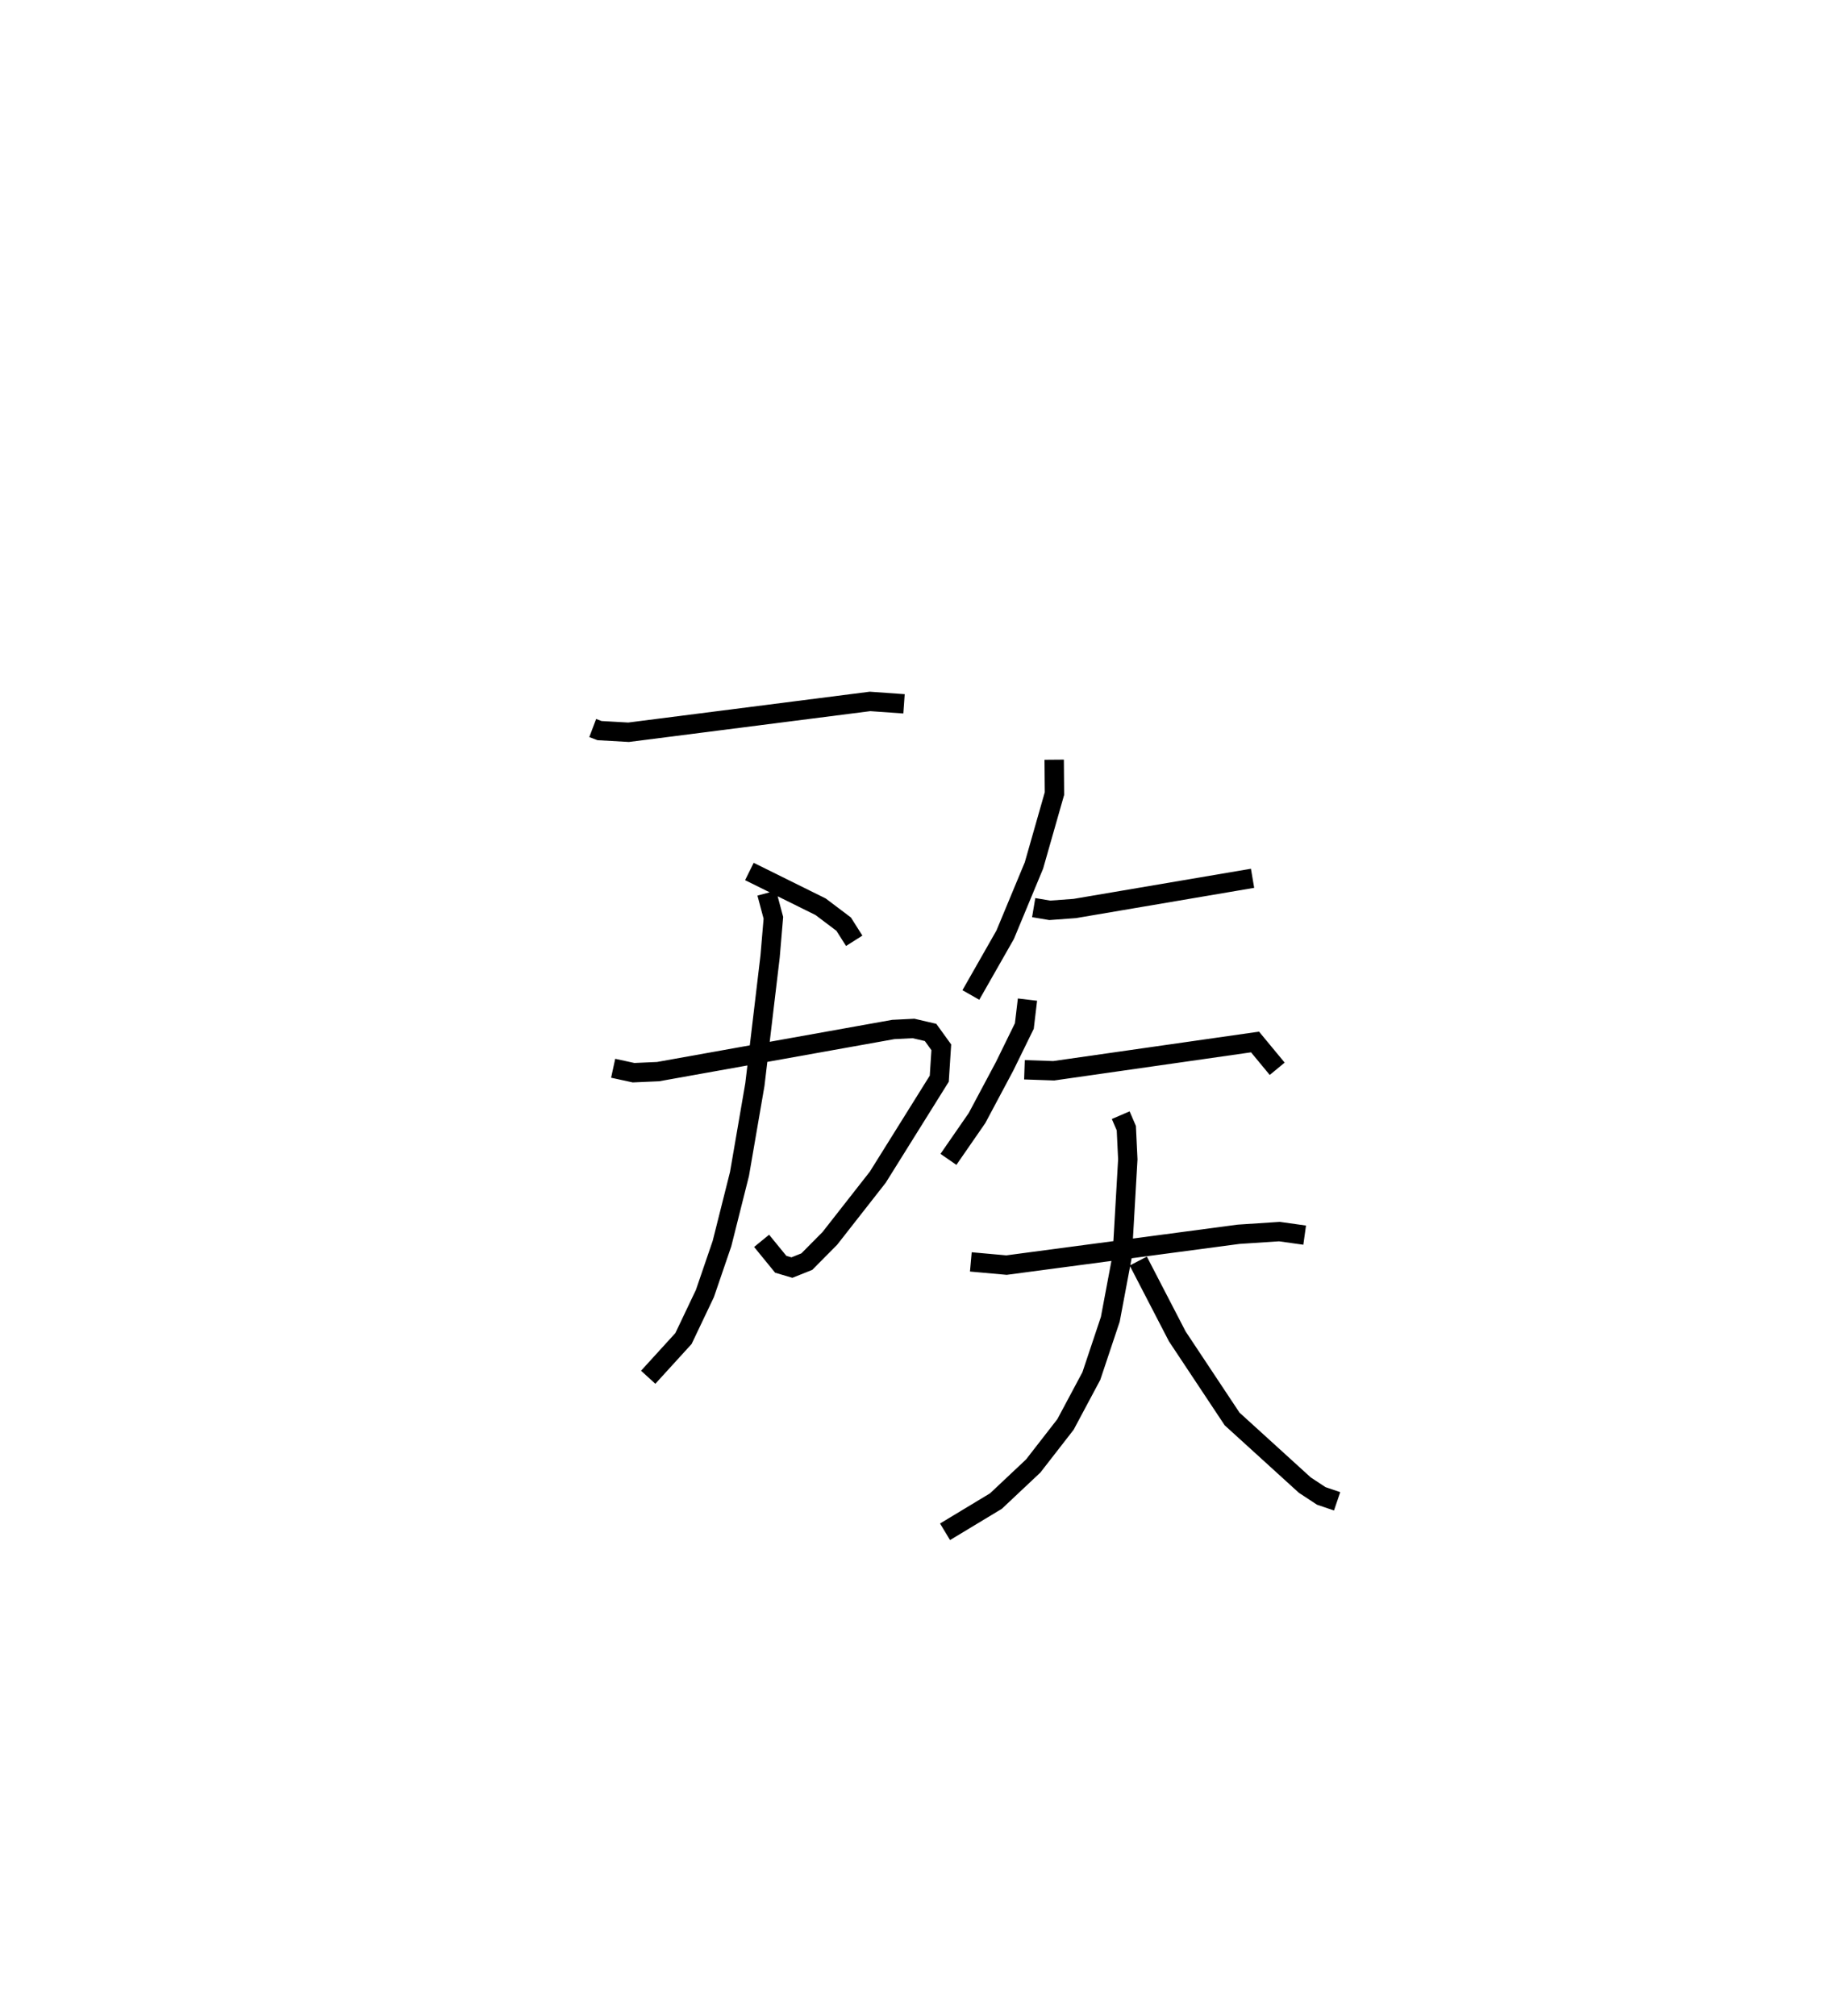 <?xml version="1.0" encoding="utf-8" ?>
<svg baseProfile="full" height="104.113" version="1.1" width="94.074" xmlns="http://www.w3.org/2000/svg" xmlns:ev="http://www.w3.org/2001/xml-events" xmlns:xlink="http://www.w3.org/1999/xlink"><defs /><rect fill="white" height="104.113" width="94.074" x="0" y="0" /><path d="M25,25 m0.0,0.0 m5.62,12.601 l0.351,0.133 1.501,0.085 l12.474,-1.592 1.756,0.124 m-7.988,8.659 l3.679,1.821 1.191,0.898 l0.545,0.86 m-12.453,6.584 l1.054,0.229 1.269,-0.056 l12.15,-2.176 1.045,-0.052 l0.879,0.204 0.555,0.768 l-0.105,1.621 -3.176,5.087 l-2.476,3.16 -1.19,1.201 l-0.771,0.308 -0.577,-0.171 l-0.988,-1.21 m0.268,-17.96 l0.34,1.276 -0.17,2.004 l-0.786,6.614 -0.794,4.61 l-0.904,3.595 -0.883,2.581 l-1.107,2.326 -1.823,1.999 m20.974,-31.895 l0.014,1.749 -1.06,3.715 l-1.487,3.578 -1.772,3.11 m3.246,-4.512 l0.831,0.14 1.291,-0.095 l9.185,-1.56 m-11.628,6.266 l-0.162,1.363 -1.016,2.074 l-1.428,2.679 -1.477,2.135 m3.927,-4.628 l1.51,0.052 10.402,-1.487 l1.145,1.384 m-15.827,9.974 l1.843,0.165 11.992,-1.592 l2.105,-0.138 1.306,0.183 m-9.503,-6.196 l0.289,0.671 0.077,1.61 l-0.287,4.979 -0.617,3.282 l-0.979,2.93 -1.336,2.501 l-1.667,2.145 -1.926,1.812 l-2.63,1.587 m9.983,-13.982 l2.017,3.893 2.83,4.262 l3.755,3.415 0.852,0.56 l0.818,0.278 " fill="none" stroke="black" stroke-width="1" /></svg>